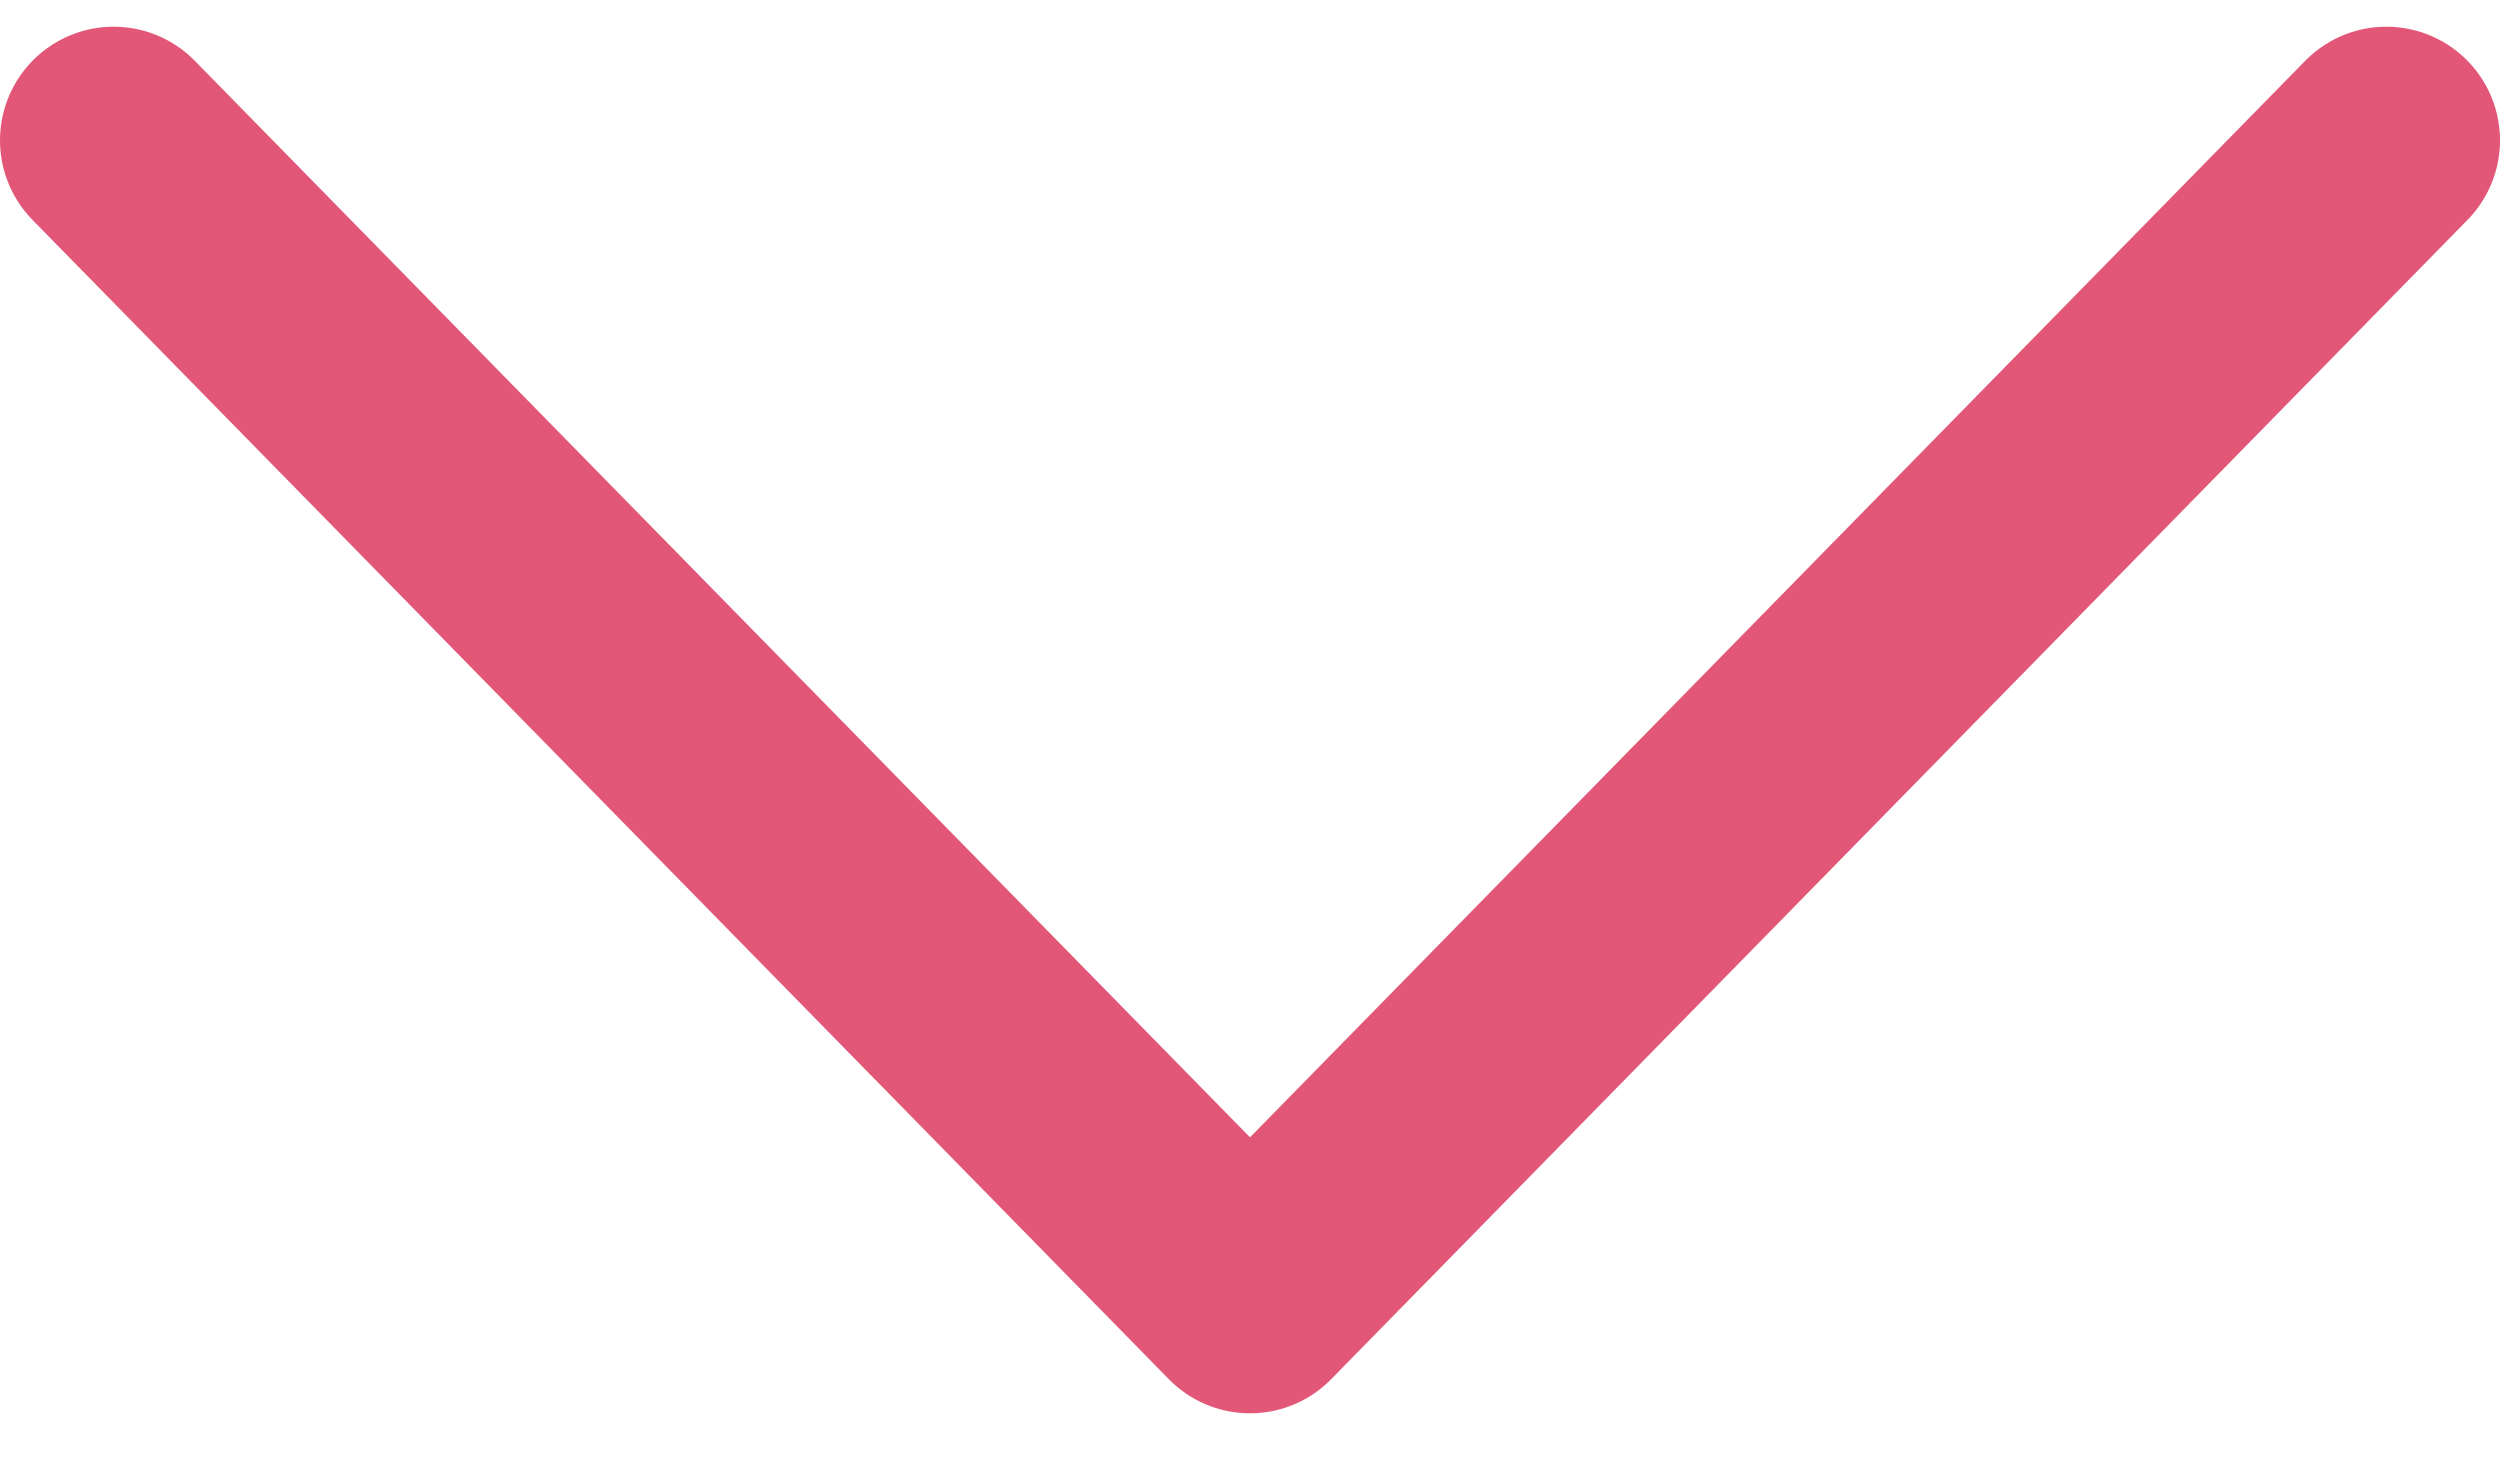 <svg width="22" height="13" fill="none" xmlns="http://www.w3.org/2000/svg"><path d="M21 1.235L11 11.437 1 1.235" stroke="#E25678" stroke-width="2" stroke-linecap="round" stroke-linejoin="round"/></svg>